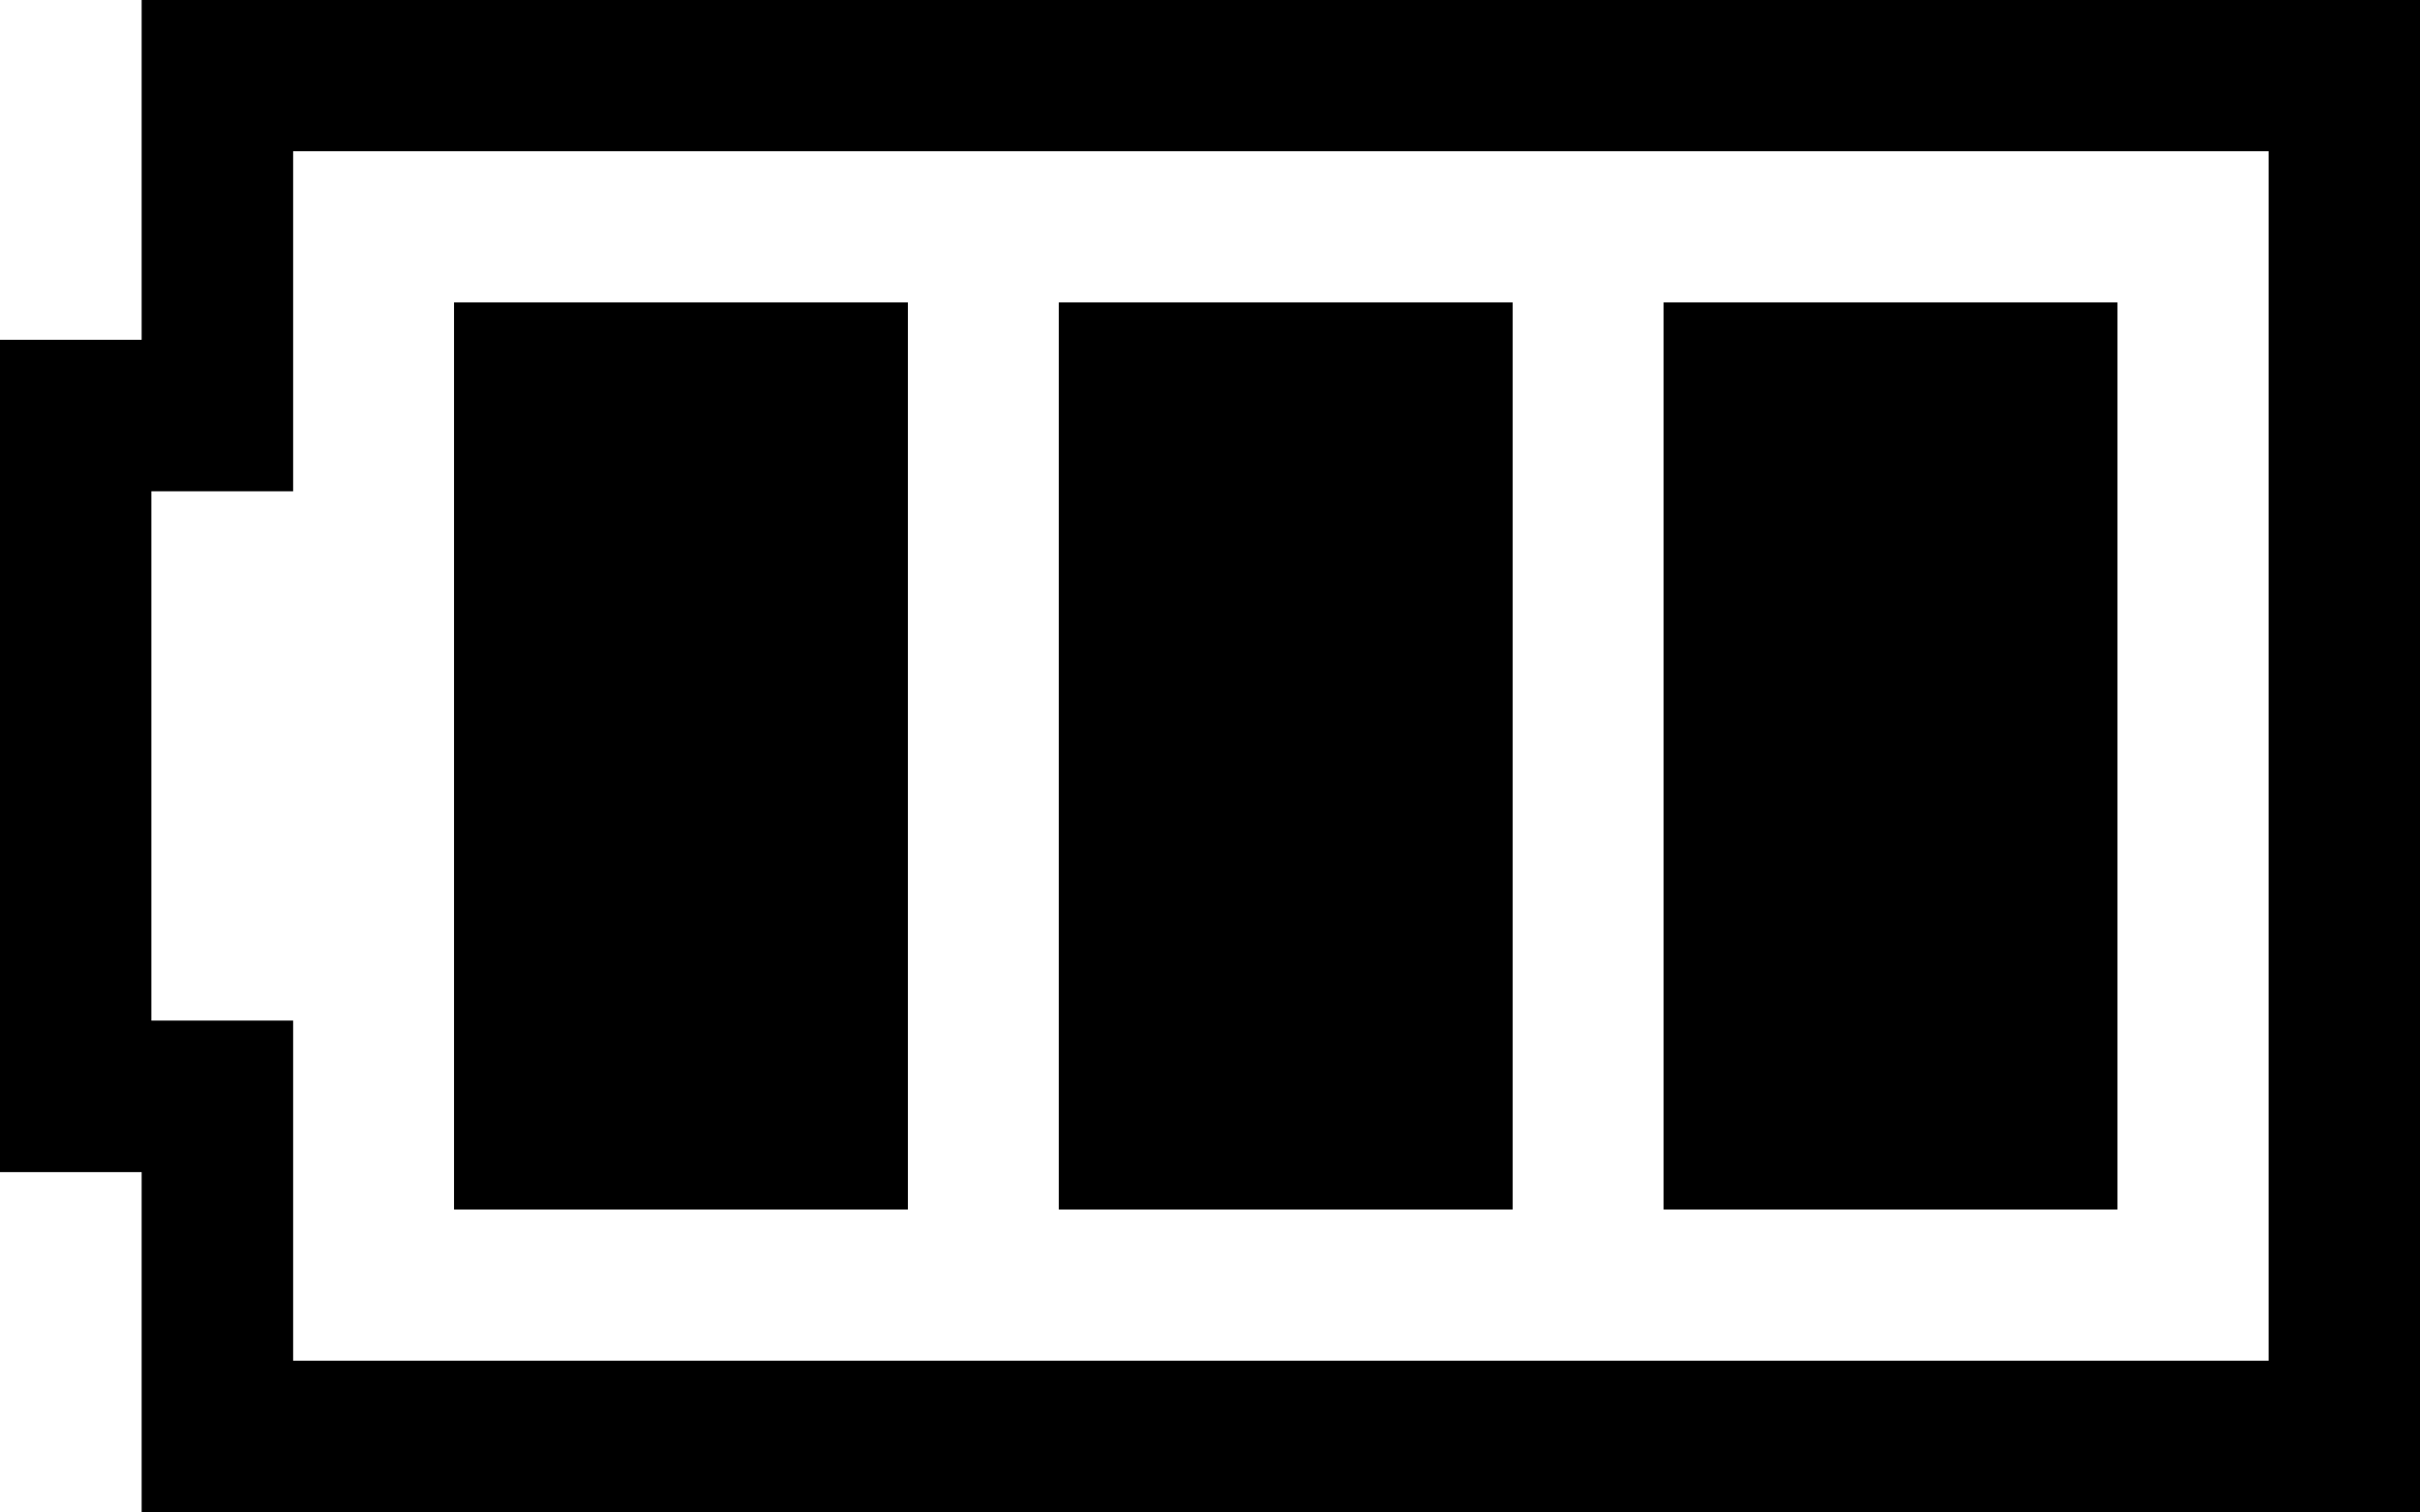 <?xml version="1.0" encoding="UTF-8" standalone="no"?>
<!-- Created with Inkscape (http://www.inkscape.org/) -->

<svg
   xmlns:dc="http://purl.org/dc/elements/1.1/"
   xmlns:cc="http://creativecommons.org/ns#"
   xmlns:rdf="http://www.w3.org/1999/02/22-rdf-syntax-ns#"
   xmlns:svg="http://www.w3.org/2000/svg"
   xmlns="http://www.w3.org/2000/svg"
   xmlns:sodipodi="http://sodipodi.sourceforge.net/DTD/sodipodi-0.dtd"
   xmlns:inkscape="http://www.inkscape.org/namespaces/inkscape"
   width="16"
   height="10"
   viewBox="0 0 4.233 2.646"
   version="1.1"
   id="svg4699"
   inkscape:version="0.92.1 r15371"
   sodipodi:docname="system.svg"
   inkscape:export-filename="/home/scwook/git/Drawing.Image/icons/IoT/battery_16x10.png"
   inkscape:export-xdpi="96"
   inkscape:export-ydpi="96">
  <defs
     id="defs4693" />
  <sodipodi:namedview
     id="base"
     pagecolor="#ffffff"
     bordercolor="#666666"
     borderopacity="1.0"
     inkscape:pageopacity="0.0"
     inkscape:pageshadow="2"
     inkscape:zoom="22.627417"
     inkscape:cx="10.604313"
     inkscape:cy="11.154285"
     inkscape:document-units="px"
     inkscape:current-layer="layer1"
     showgrid="true"
     units="px"
     inkscape:pagecheckerboard="true"
     inkscape:showpageshadow="false"
     inkscape:window-width="1920"
     inkscape:window-height="1020"
     inkscape:window-x="0"
     inkscape:window-y="31"
     inkscape:window-maximized="1">
    <inkscape:grid
       type="xygrid"
       id="grid5312" />
  </sodipodi:namedview>
  <g
     inkscape:label="battery_16x10_1px"
     inkscape:groupmode="layer"
     id="layer1"
     transform="translate(0,-294.354)">
    <rect
       style="opacity:1;vector-effect:none;fill:#000000;fill-opacity:1;stroke:none;stroke-width:2.004;stroke-linecap:butt;stroke-linejoin:miter;stroke-miterlimit:4;stroke-dasharray:none;stroke-dashoffset:0;stroke-opacity:1;paint-order:fill markers stroke"
       id="rect5246-6-7"
       width="0.794"
       height="1.587"
       x="0.794"
       y="294.883"
       ry="0"
       rx="0" />
    <path
       style="fill:none;stroke:#000000;stroke-width:0.265;stroke-linecap:butt;stroke-linejoin:miter;stroke-miterlimit:4;stroke-dasharray:none;stroke-opacity:1"
       d="m 4.101,294.486 v 2.381 H 0.38 v -0.595 H 0.132 v -1.191 h 0.248 v -0.595 z"
       id="path5314"
       inkscape:connector-curvature="0"
       sodipodi:nodetypes="ccccccccc" />
    <rect
       style="opacity:1;vector-effect:none;fill:#000000;fill-opacity:1;stroke:none;stroke-width:2.004;stroke-linecap:butt;stroke-linejoin:miter;stroke-miterlimit:4;stroke-dasharray:none;stroke-dashoffset:0;stroke-opacity:1;paint-order:fill markers stroke"
       id="rect5246-6-7-5"
       width="0.794"
       height="1.587"
       x="1.852"
       y="294.883"
       ry="0"
       rx="0" />
    <rect
       style="opacity:1;vector-effect:none;fill:#000000;fill-opacity:1;stroke:none;stroke-width:2.004;stroke-linecap:butt;stroke-linejoin:miter;stroke-miterlimit:4;stroke-dasharray:none;stroke-dashoffset:0;stroke-opacity:1;paint-order:fill markers stroke"
       id="rect5246-6-7-5-3"
       width="0.794"
       height="1.587"
       x="2.91"
       y="294.883"
       ry="0"
       rx="0" />
  </g>
</svg>
